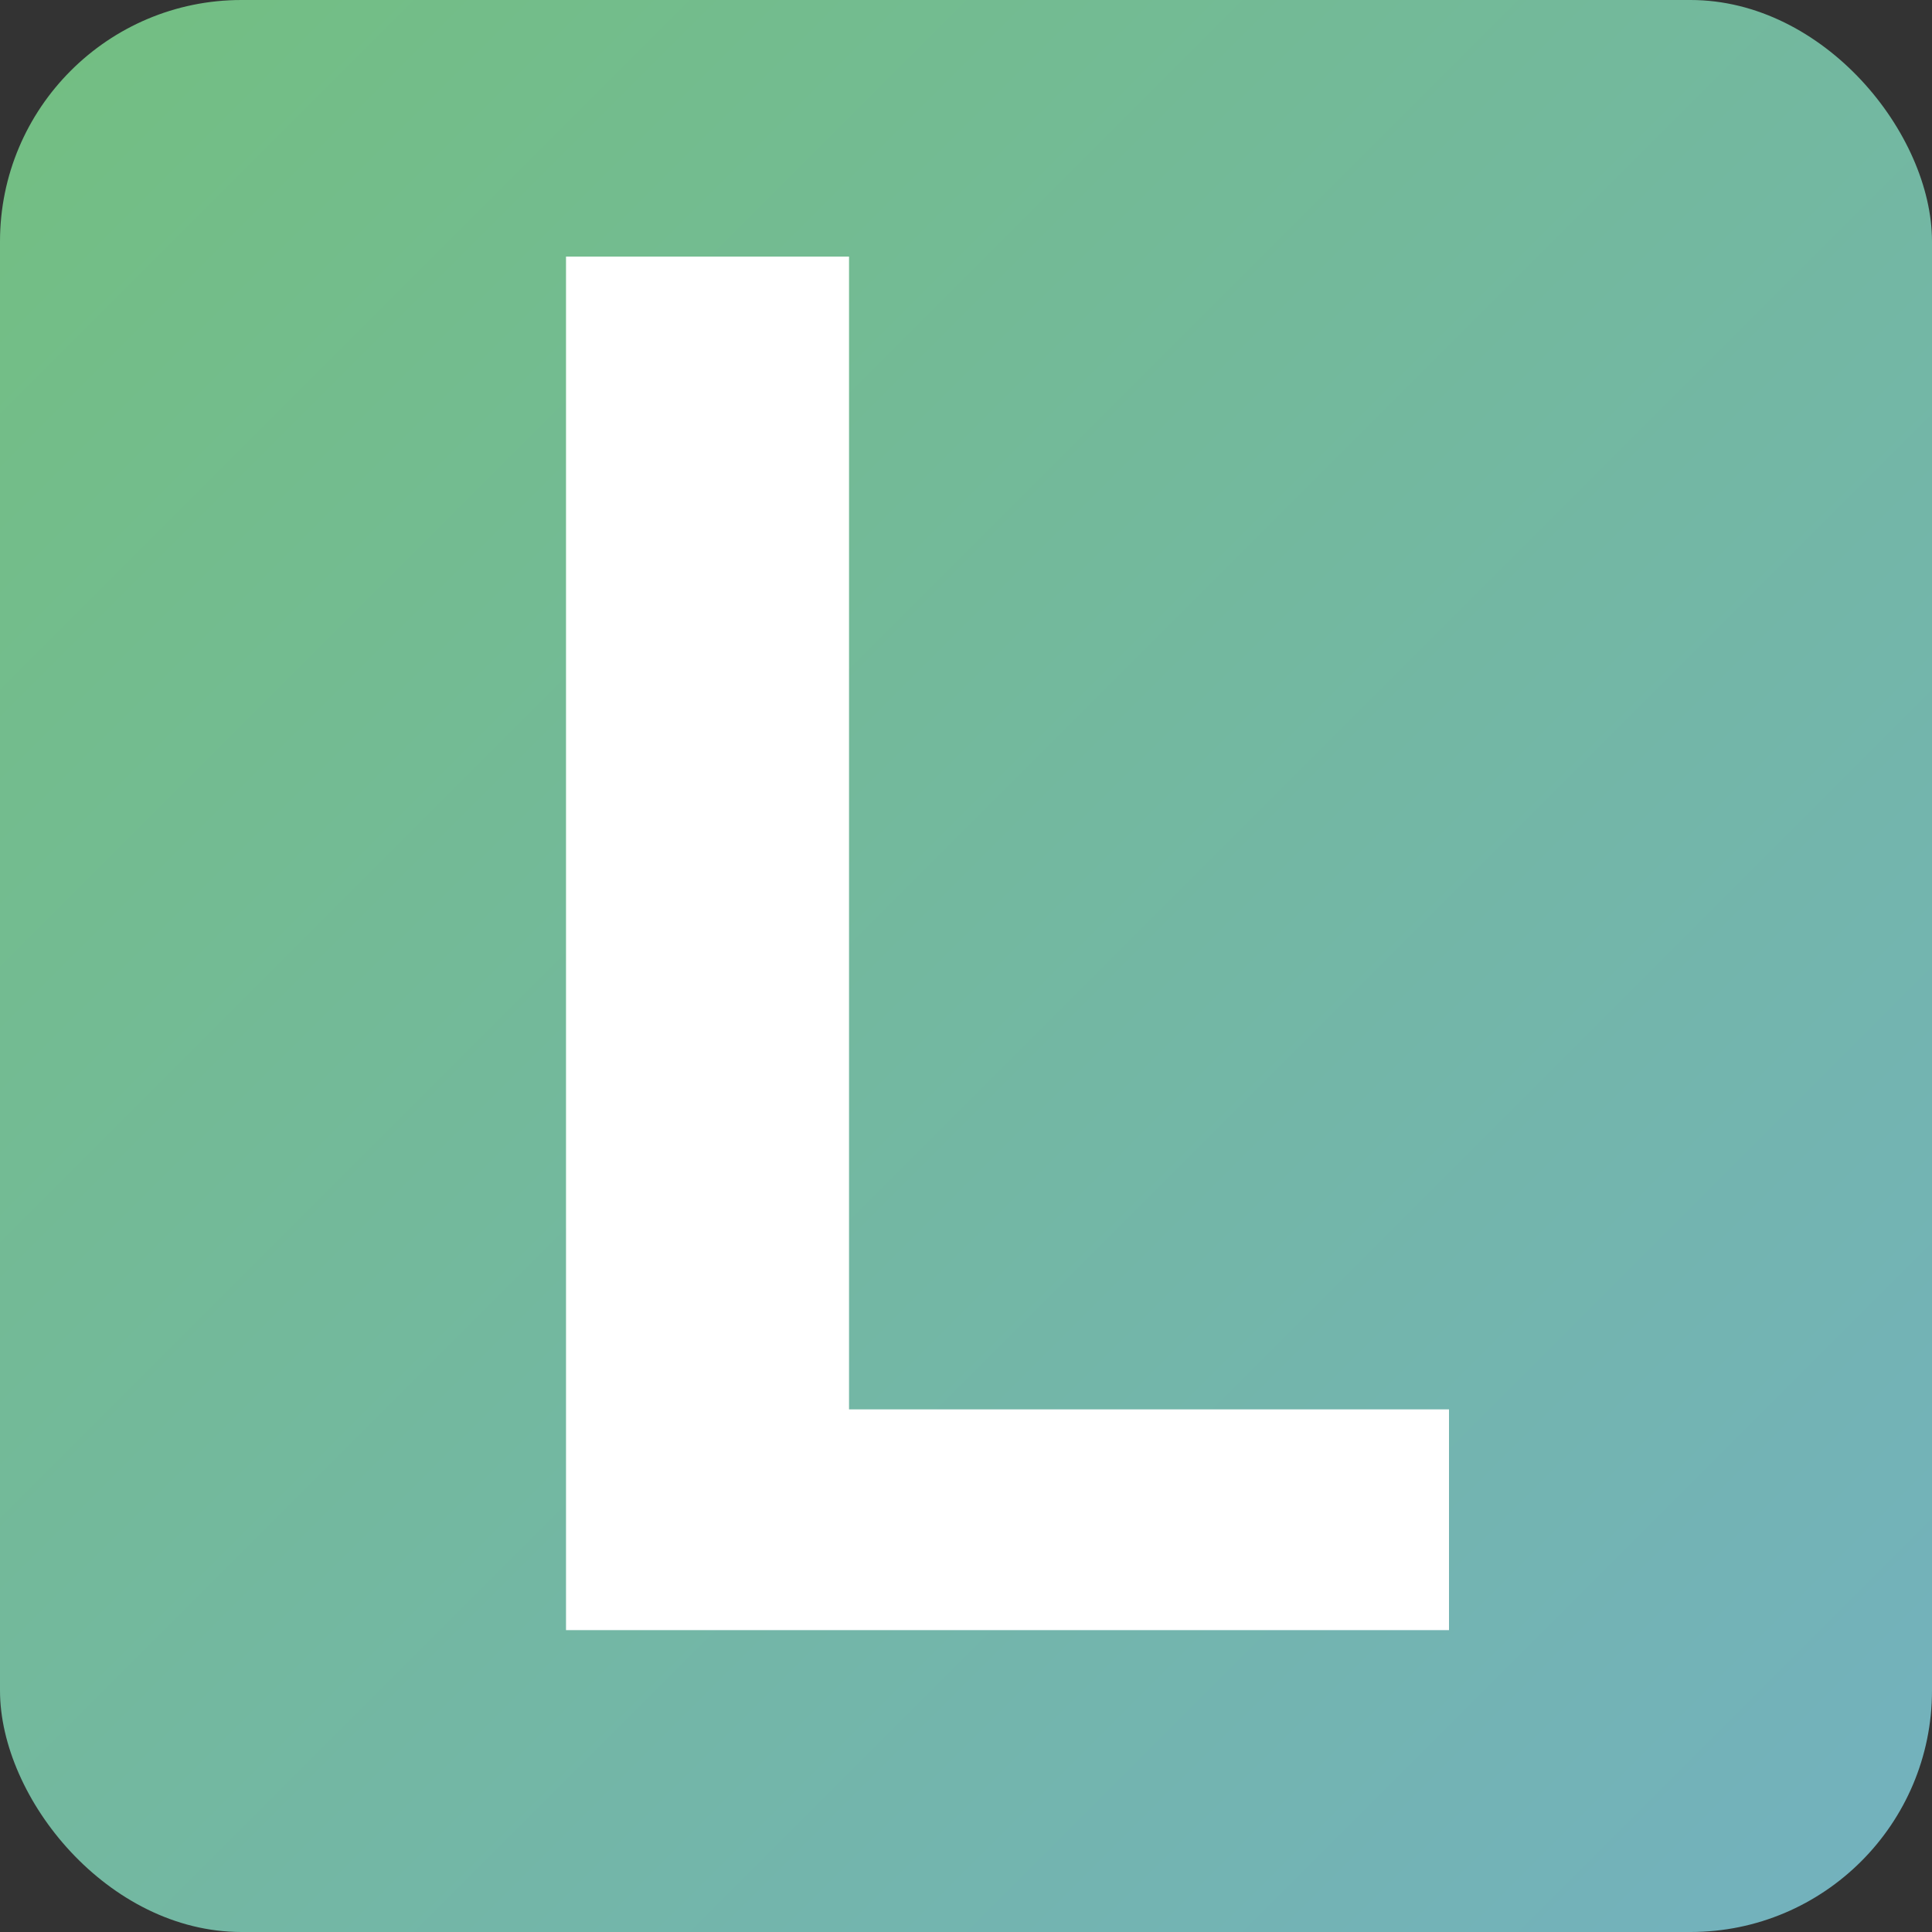 <svg width="192" height="192" viewBox="0 0 192 192" fill="none" xmlns="http://www.w3.org/2000/svg">
<rect x="0" y="0" width="192" height="192" fill="#333333" stroke="none"/>
<rect width="192" height="192" rx="24" fill="url(#paint0_linear_21_150)"/>
<path d="M144 140.062V162H75.281V140.062H144ZM84.375 25.5V162H56.25V25.5H84.375Z" fill="white"/>
<defs>
<linearGradient id="paint0_linear_21_150" x1="0" y1="0" x2="192" y2="192" gradientUnits="userSpaceOnUse">
<stop stop-color="#73BF81"/>
<stop offset="1" stop-color="#73B1BF"/>
</linearGradient>
</defs>
</svg>
